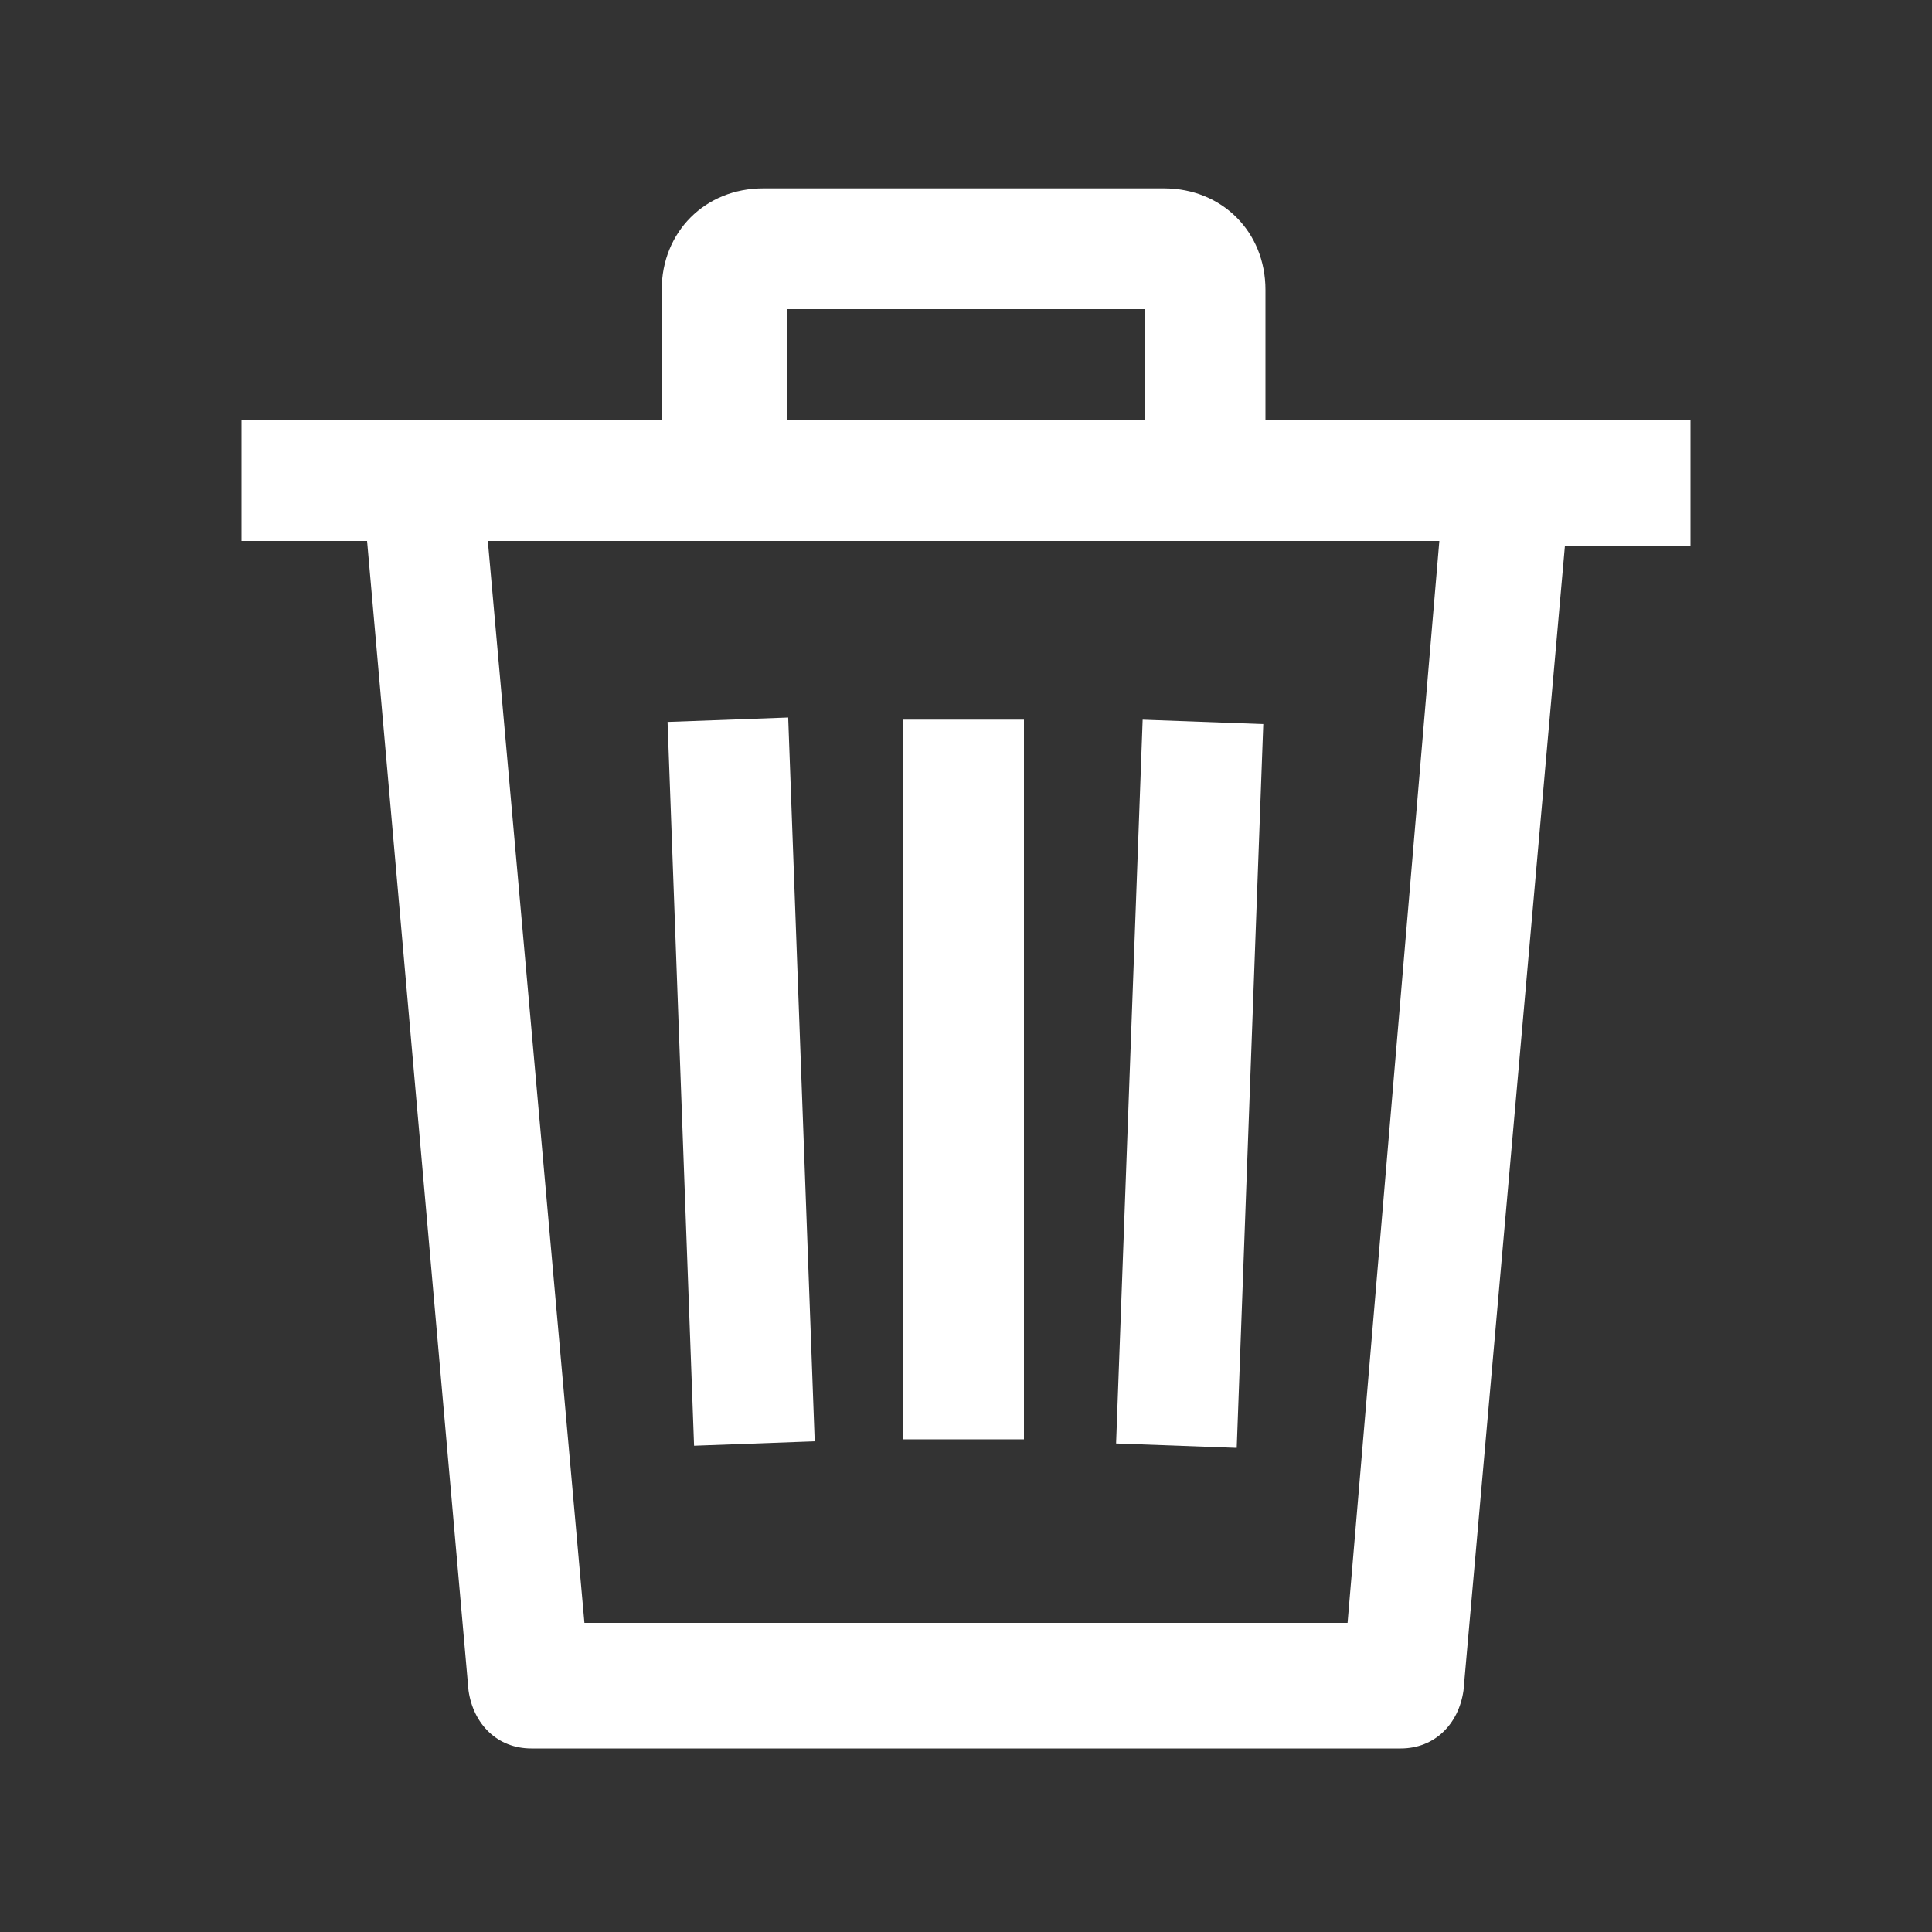 <?xml version="1.0" encoding="utf-8"?>
<!-- Generator: Adobe Illustrator 22.1.0, SVG Export Plug-In . SVG Version: 6.00 Build 0)  -->
<svg version="1.1" id="Capa_1" xmlns="http://www.w3.org/2000/svg" xmlns:xlink="http://www.w3.org/1999/xlink" x="0px" y="0px"
	 viewBox="0 0 40 40" style="enable-background:new 0 0 40 40;" xml:space="preserve">
<rect x="0" y="0" width="40" height="40" fill="#333333" stroke="none"/>
<style type="text/css">
	.st0{fill:#FFFFFF;}
</style>
<g>
	
		<rect x="17.1" y="21.2" transform="matrix(3.665462e-02 -0.999 0.999 3.665462e-02 1.302 46.191)" class="st0" width="15" height="2.5"/>
	<rect x="18.7" y="14.9" class="st0" width="2.5" height="14.9"/>
	
		<rect x="14.1" y="14.9" transform="matrix(0.999 -3.659400e-02 3.659400e-02 0.999 -0.81 0.578)" class="st0" width="2.5" height="15"/>
	<path class="st0" d="M26.2,8.7V6c0-1.2-0.9-2.1-2.1-2.1h-8.3c-1.2,0-2.1,0.9-2.1,2.1v2.7H5v2.5h2.6L9.7,35c0.1,0.7,0.6,1.2,1.3,1.2
		H29c0.7,0,1.2-0.5,1.3-1.2l2.1-23.7H35V8.7H26.2z M16.3,6.4h7.4v2.3h-7.4V6.4z M27.9,33.6H12.1l-2-22.4h19.7L27.9,33.6z"/>
</g>
</svg>
